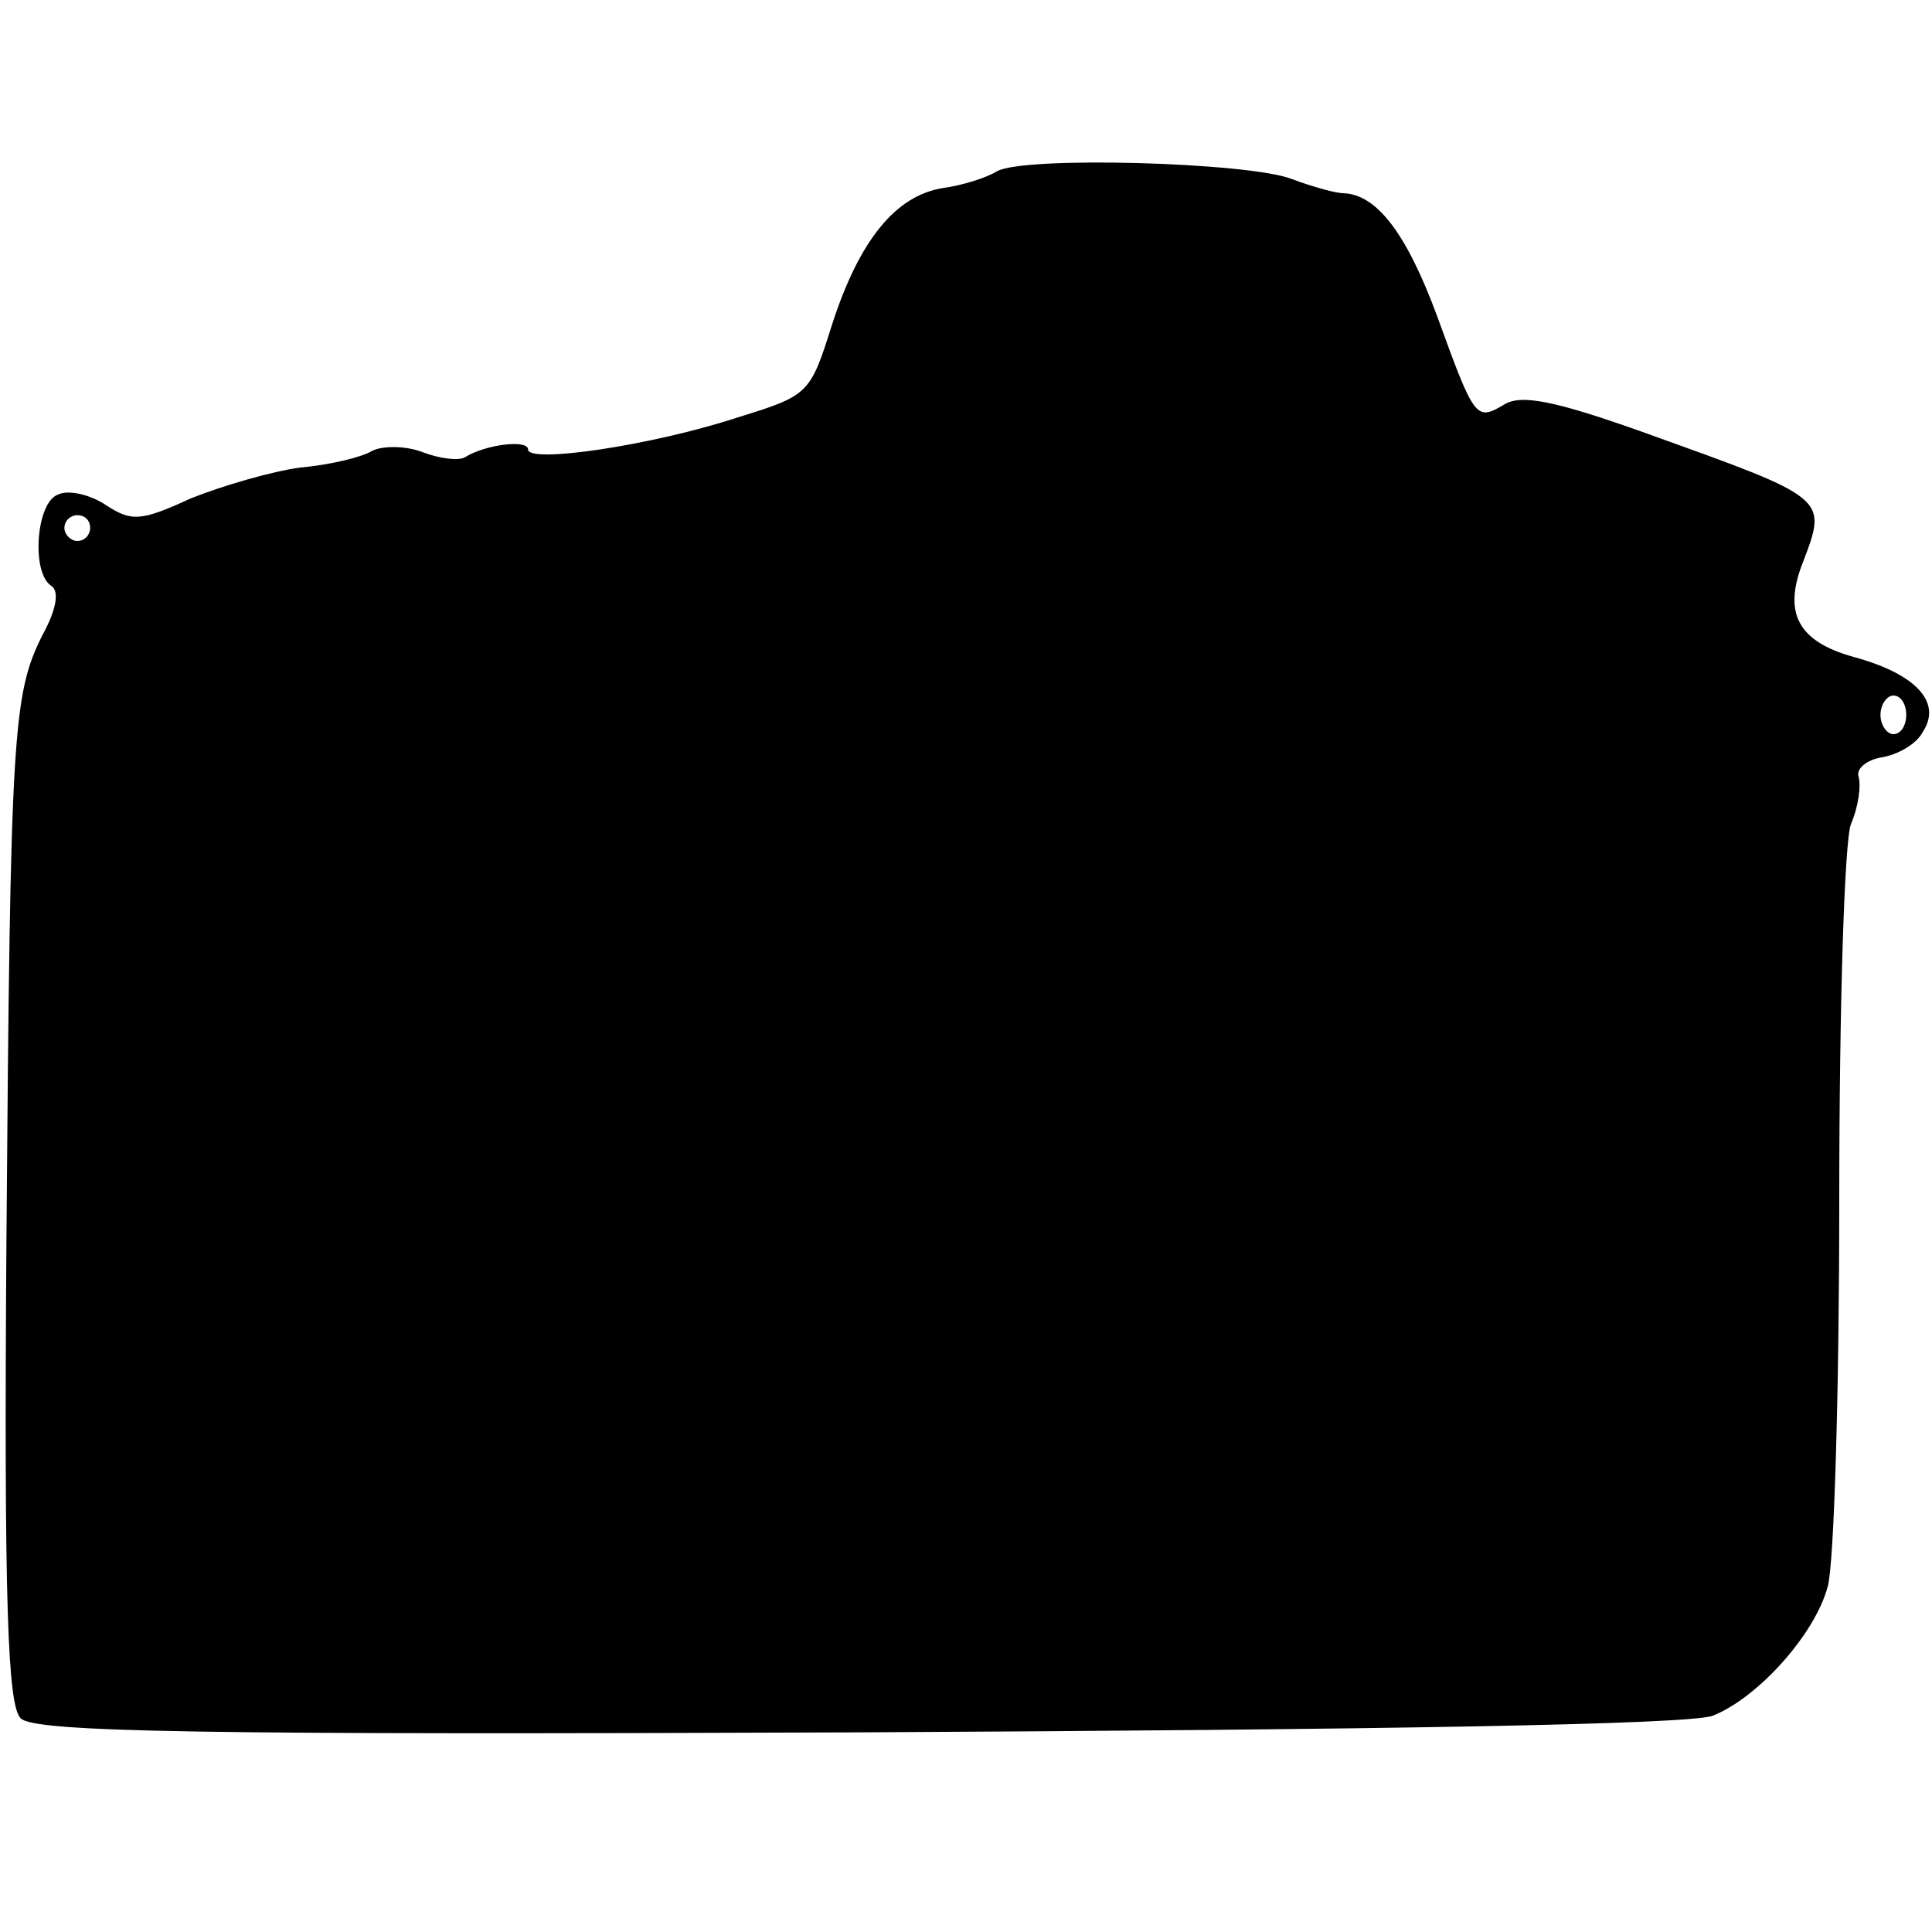<?xml version="1.0" standalone="no"?>
<!DOCTYPE svg PUBLIC "-//W3C//DTD SVG 20010904//EN"
 "http://www.w3.org/TR/2001/REC-SVG-20010904/DTD/svg10.dtd">
<svg version="1.0" xmlns="http://www.w3.org/2000/svg"
 width="150pt" height="150pt" viewBox="0 0 150 150"
 preserveAspectRatio="xMidYMid meet">
<g transform="translate(0,150) scale(0.1,-0.1)"
fill="#000000" stroke="none">
<path d="M774 1367 c-8 -5 -27 -11 -42 -13 -37 -6 -65 -41 -86 -106 -17 -54
-18 -55 -73 -72 -67 -22 -163 -36 -163 -25 0 8 -33 4 -49 -6 -5 -3 -20 -1 -33
4 -13 5 -31 5 -39 1 -8 -5 -33 -11 -56 -13 -22 -3 -60 -14 -85 -24 -39 -18
-46 -18 -66 -5 -12 8 -29 12 -37 8 -17 -6 -21 -61 -5 -71 6 -4 4 -18 -7 -38
-23 -46 -25 -74 -28 -470 -2 -282 1 -361 11 -371 10 -11 140 -13 651 -11 402
2 647 6 663 13 35 14 79 63 89 100 5 17 9 152 9 299 0 152 4 279 9 293 6 14 8
30 6 37 -2 6 6 13 18 15 12 2 27 10 32 20 15 23 -6 45 -54 58 -43 12 -55 34
-39 74 19 50 19 49 -123 100 -70 25 -96 30 -109 22 -22 -13 -23 -12 -52 68
-24 65 -47 95 -73 96 -6 0 -24 5 -40 11 -33 13 -208 18 -229 6z m-704 -277 c0
-5 -4 -10 -10 -10 -5 0 -10 5 -10 10 0 6 5 10 10 10 6 0 10 -4 10 -10z m1410
-145 c0 -8 -4 -15 -10 -15 -5 0 -10 7 -10 15 0 8 5 15 10 15 6 0 10 -7 10 -15z"/>
</g>
</svg>
